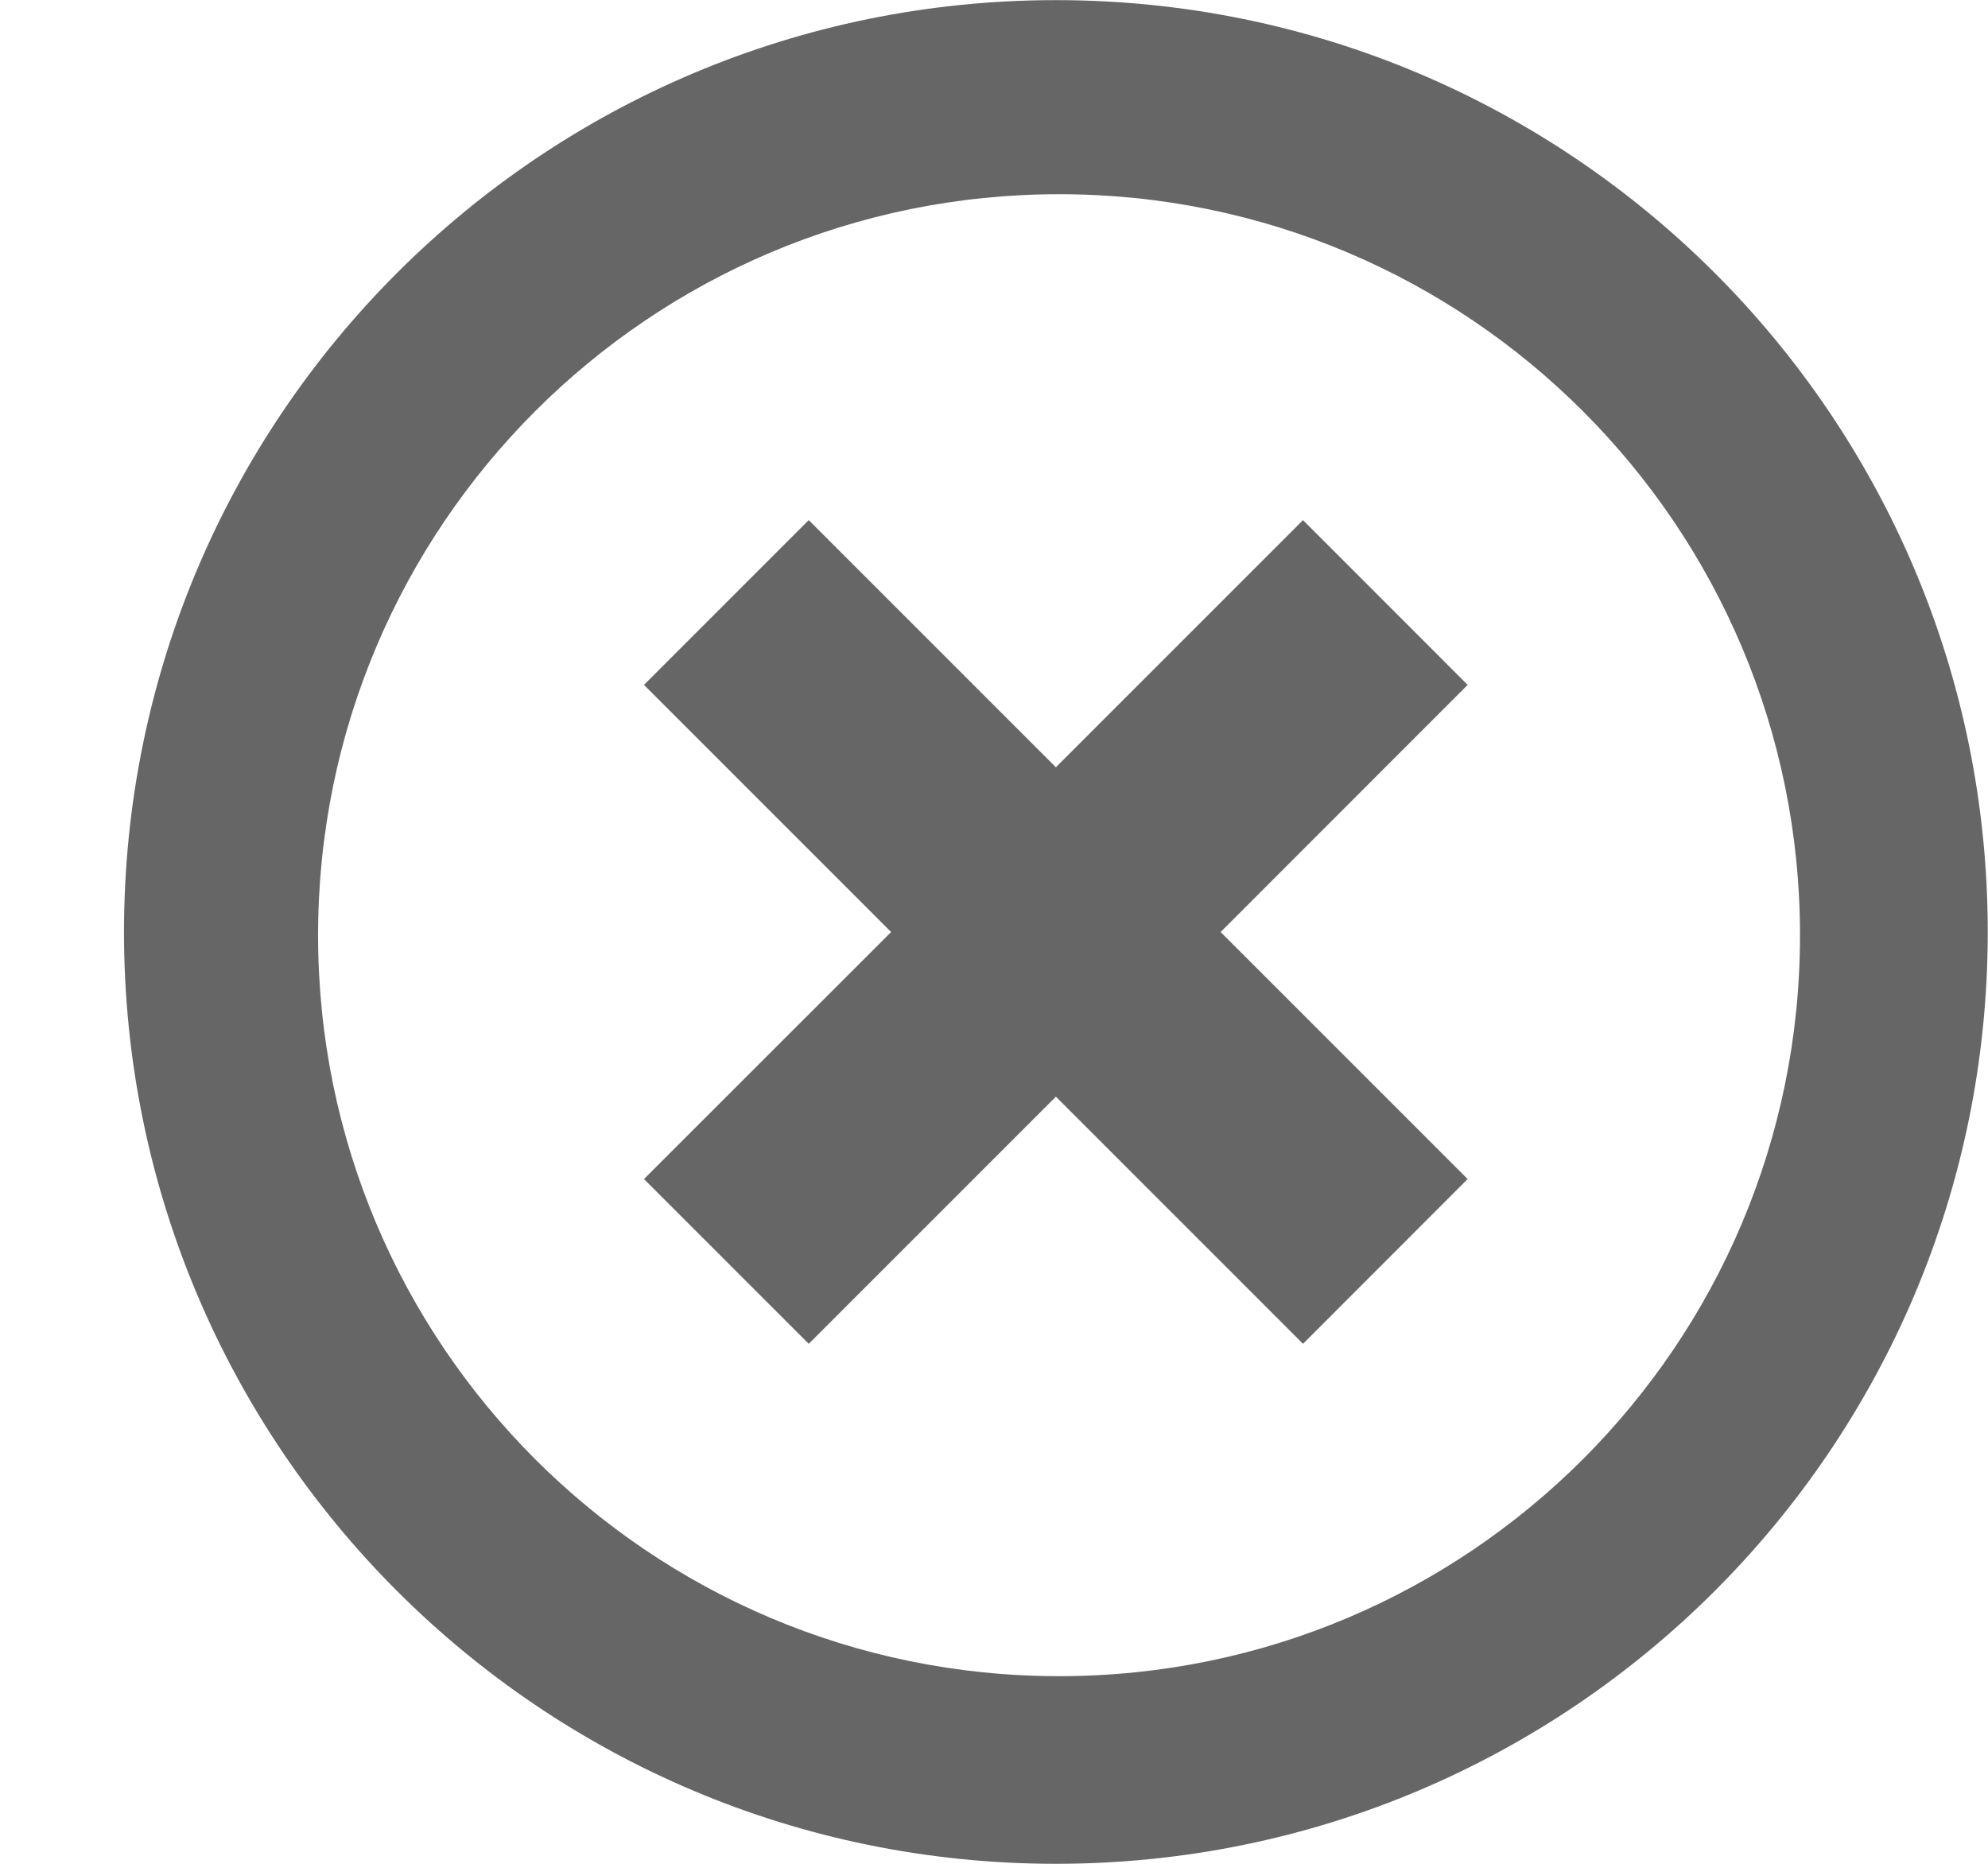 <svg width="16" height="15" viewBox="0 0 16 15" fill="none" xmlns="http://www.w3.org/2000/svg">
<path fill-rule="evenodd" clip-rule="evenodd" d="M8.498 15C4.356 15 0.998 11.643 0.998 7.501C0.998 3.358 4.356 0.001 8.498 0.001C12.64 0.001 15.998 3.358 15.998 7.501C15.998 11.643 12.64 15 8.498 15ZM8.524 1.563C5.23 1.563 2.56 4.233 2.56 7.527C2.56 10.82 5.23 13.49 8.524 13.49C11.817 13.49 14.487 10.82 14.487 7.527C14.487 4.233 11.817 1.563 8.524 1.563ZM10.487 10.815L8.498 8.826L6.509 10.815L5.183 9.489L7.172 7.501L5.183 5.512L6.509 4.186L8.498 6.175L10.487 4.186L11.812 5.512L9.824 7.501L11.812 9.489L10.487 10.815Z" fill="#666666"/>
</svg>
